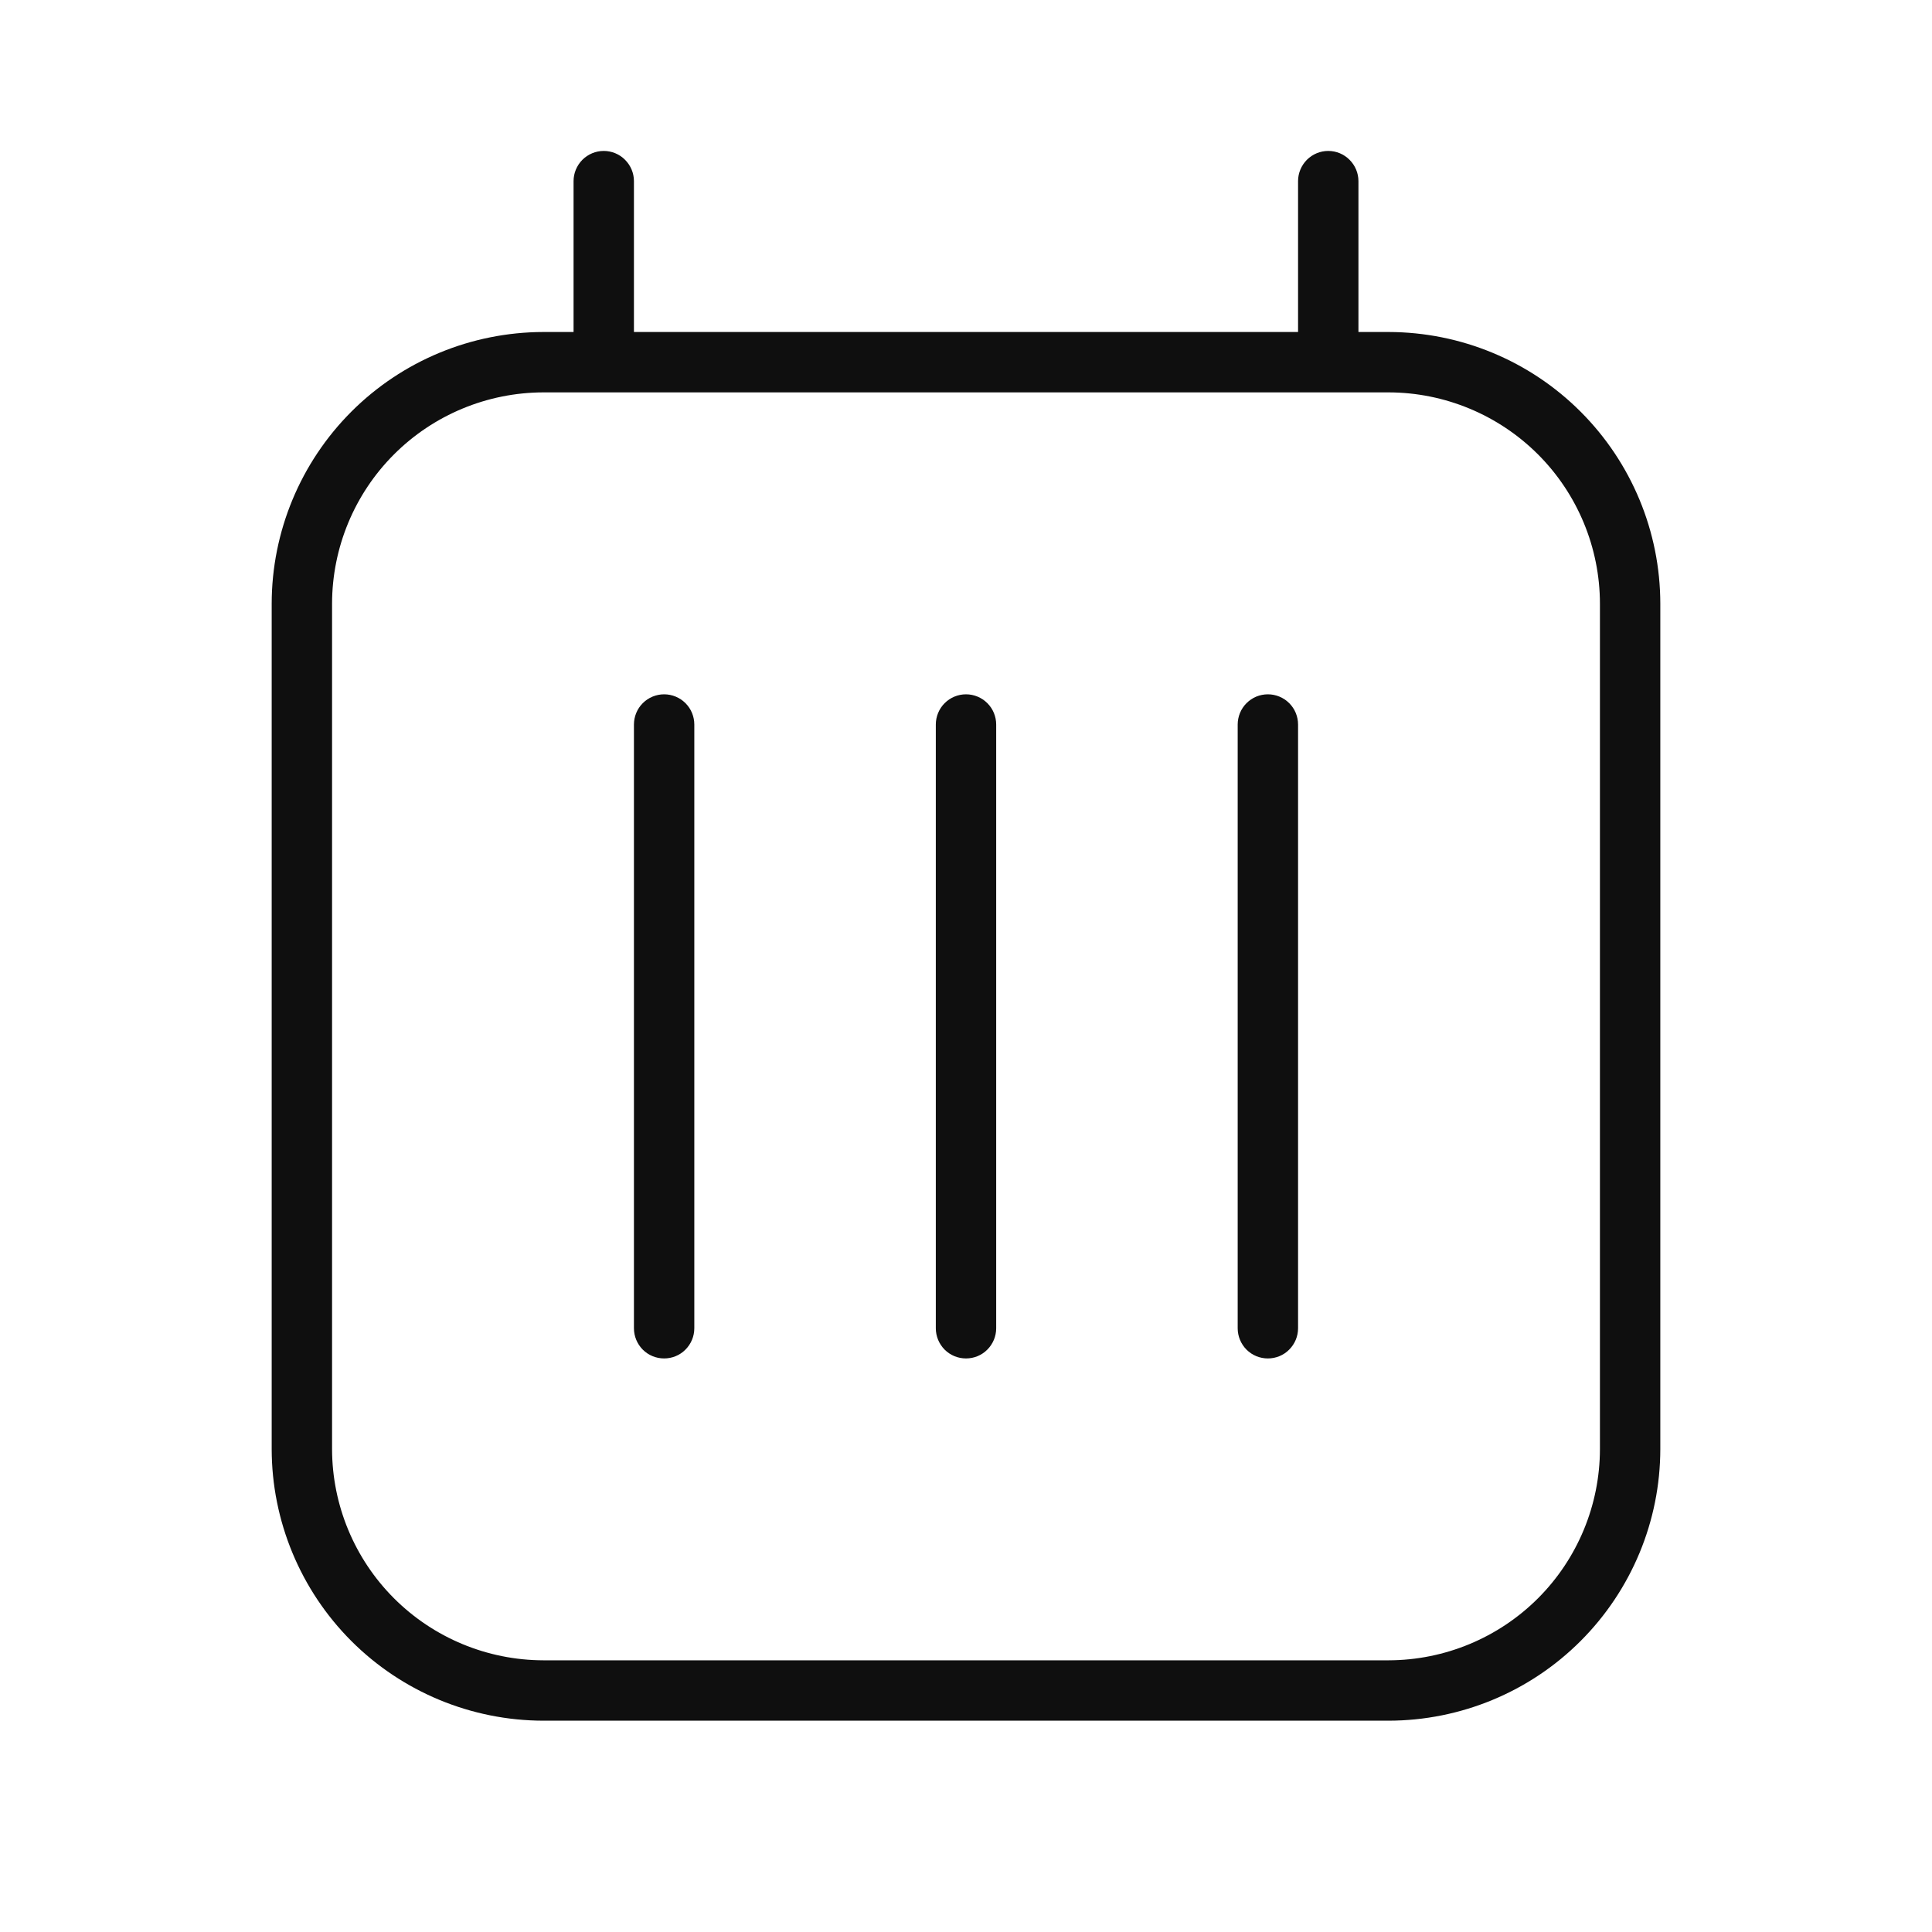 <svg width="32" height="32" viewBox="0 0 32 32" fill="none" xmlns="http://www.w3.org/2000/svg">
<path d="M11 11.5C10.934 11.5 10.869 11.513 10.809 11.538C10.748 11.563 10.693 11.6 10.646 11.647C10.6 11.693 10.563 11.748 10.538 11.809C10.513 11.87 10.5 11.935 10.5 12V22C10.5 22.133 10.553 22.26 10.646 22.354C10.74 22.448 10.867 22.5 11 22.5C11.133 22.5 11.26 22.448 11.353 22.354C11.447 22.26 11.5 22.133 11.5 22V12C11.5 11.935 11.487 11.87 11.462 11.809C11.437 11.748 11.4 11.693 11.354 11.647C11.307 11.6 11.252 11.563 11.191 11.538C11.131 11.513 11.066 11.5 11 11.5Z" fill="#0F0F0F"/>
<path d="M16 11.5C15.934 11.5 15.869 11.513 15.809 11.538C15.748 11.563 15.693 11.6 15.646 11.647C15.6 11.693 15.563 11.748 15.538 11.809C15.513 11.87 15.5 11.935 15.5 12V22C15.5 22.133 15.553 22.26 15.646 22.354C15.74 22.448 15.867 22.5 16 22.5C16.133 22.5 16.26 22.448 16.353 22.354C16.447 22.26 16.5 22.133 16.5 22V12C16.5 11.935 16.487 11.87 16.462 11.809C16.437 11.748 16.4 11.693 16.354 11.647C16.307 11.6 16.252 11.563 16.191 11.538C16.131 11.513 16.066 11.5 16 11.5Z" fill="#0F0F0F"/>
<path d="M21 11.5C20.934 11.5 20.869 11.513 20.808 11.538C20.748 11.563 20.693 11.6 20.646 11.647C20.6 11.693 20.563 11.748 20.538 11.809C20.513 11.87 20.5 11.935 20.5 12V22C20.5 22.133 20.553 22.26 20.646 22.354C20.74 22.448 20.867 22.5 21 22.5C21.133 22.5 21.26 22.448 21.353 22.354C21.447 22.26 21.5 22.133 21.5 22V12C21.5 11.935 21.487 11.87 21.462 11.809C21.437 11.748 21.4 11.693 21.354 11.647C21.307 11.6 21.252 11.563 21.191 11.538C21.131 11.513 21.066 11.5 21 11.5Z" fill="#0F0F0F"/>
<path d="M23 5.499H22.5V3C22.5 2.868 22.447 2.741 22.353 2.647C22.26 2.553 22.133 2.5 22 2.5C21.867 2.5 21.74 2.553 21.646 2.647C21.553 2.741 21.5 2.868 21.5 3V5.499H10.5V3C10.5 2.868 10.447 2.741 10.353 2.647C10.26 2.553 10.133 2.5 10 2.5C9.867 2.5 9.74 2.553 9.646 2.647C9.553 2.741 9.5 2.868 9.5 3V5.499H9C7.807 5.501 6.663 5.975 5.819 6.819C4.976 7.663 4.501 8.806 4.5 9.999V24C4.501 25.192 4.976 26.336 5.819 27.18C6.663 28.024 7.807 28.498 9 28.5H23C24.193 28.498 25.337 28.024 26.18 27.18C27.024 26.336 27.499 25.192 27.5 24V9.999C27.499 8.806 27.024 7.663 26.18 6.819C25.337 5.975 24.193 5.501 23 5.499ZM26.5 24C26.499 24.927 26.13 25.817 25.474 26.473C24.817 27.129 23.928 27.498 23 27.5H9C8.072 27.498 7.182 27.129 6.526 26.473C5.87 25.817 5.501 24.927 5.5 24V9.999C5.501 9.072 5.87 8.182 6.526 7.526C7.182 6.87 8.072 6.501 9 6.499H23C23.928 6.501 24.817 6.87 25.474 7.526C26.13 8.182 26.499 9.072 26.5 9.999V24Z" fill="#0F0F0F"/>
</svg>
